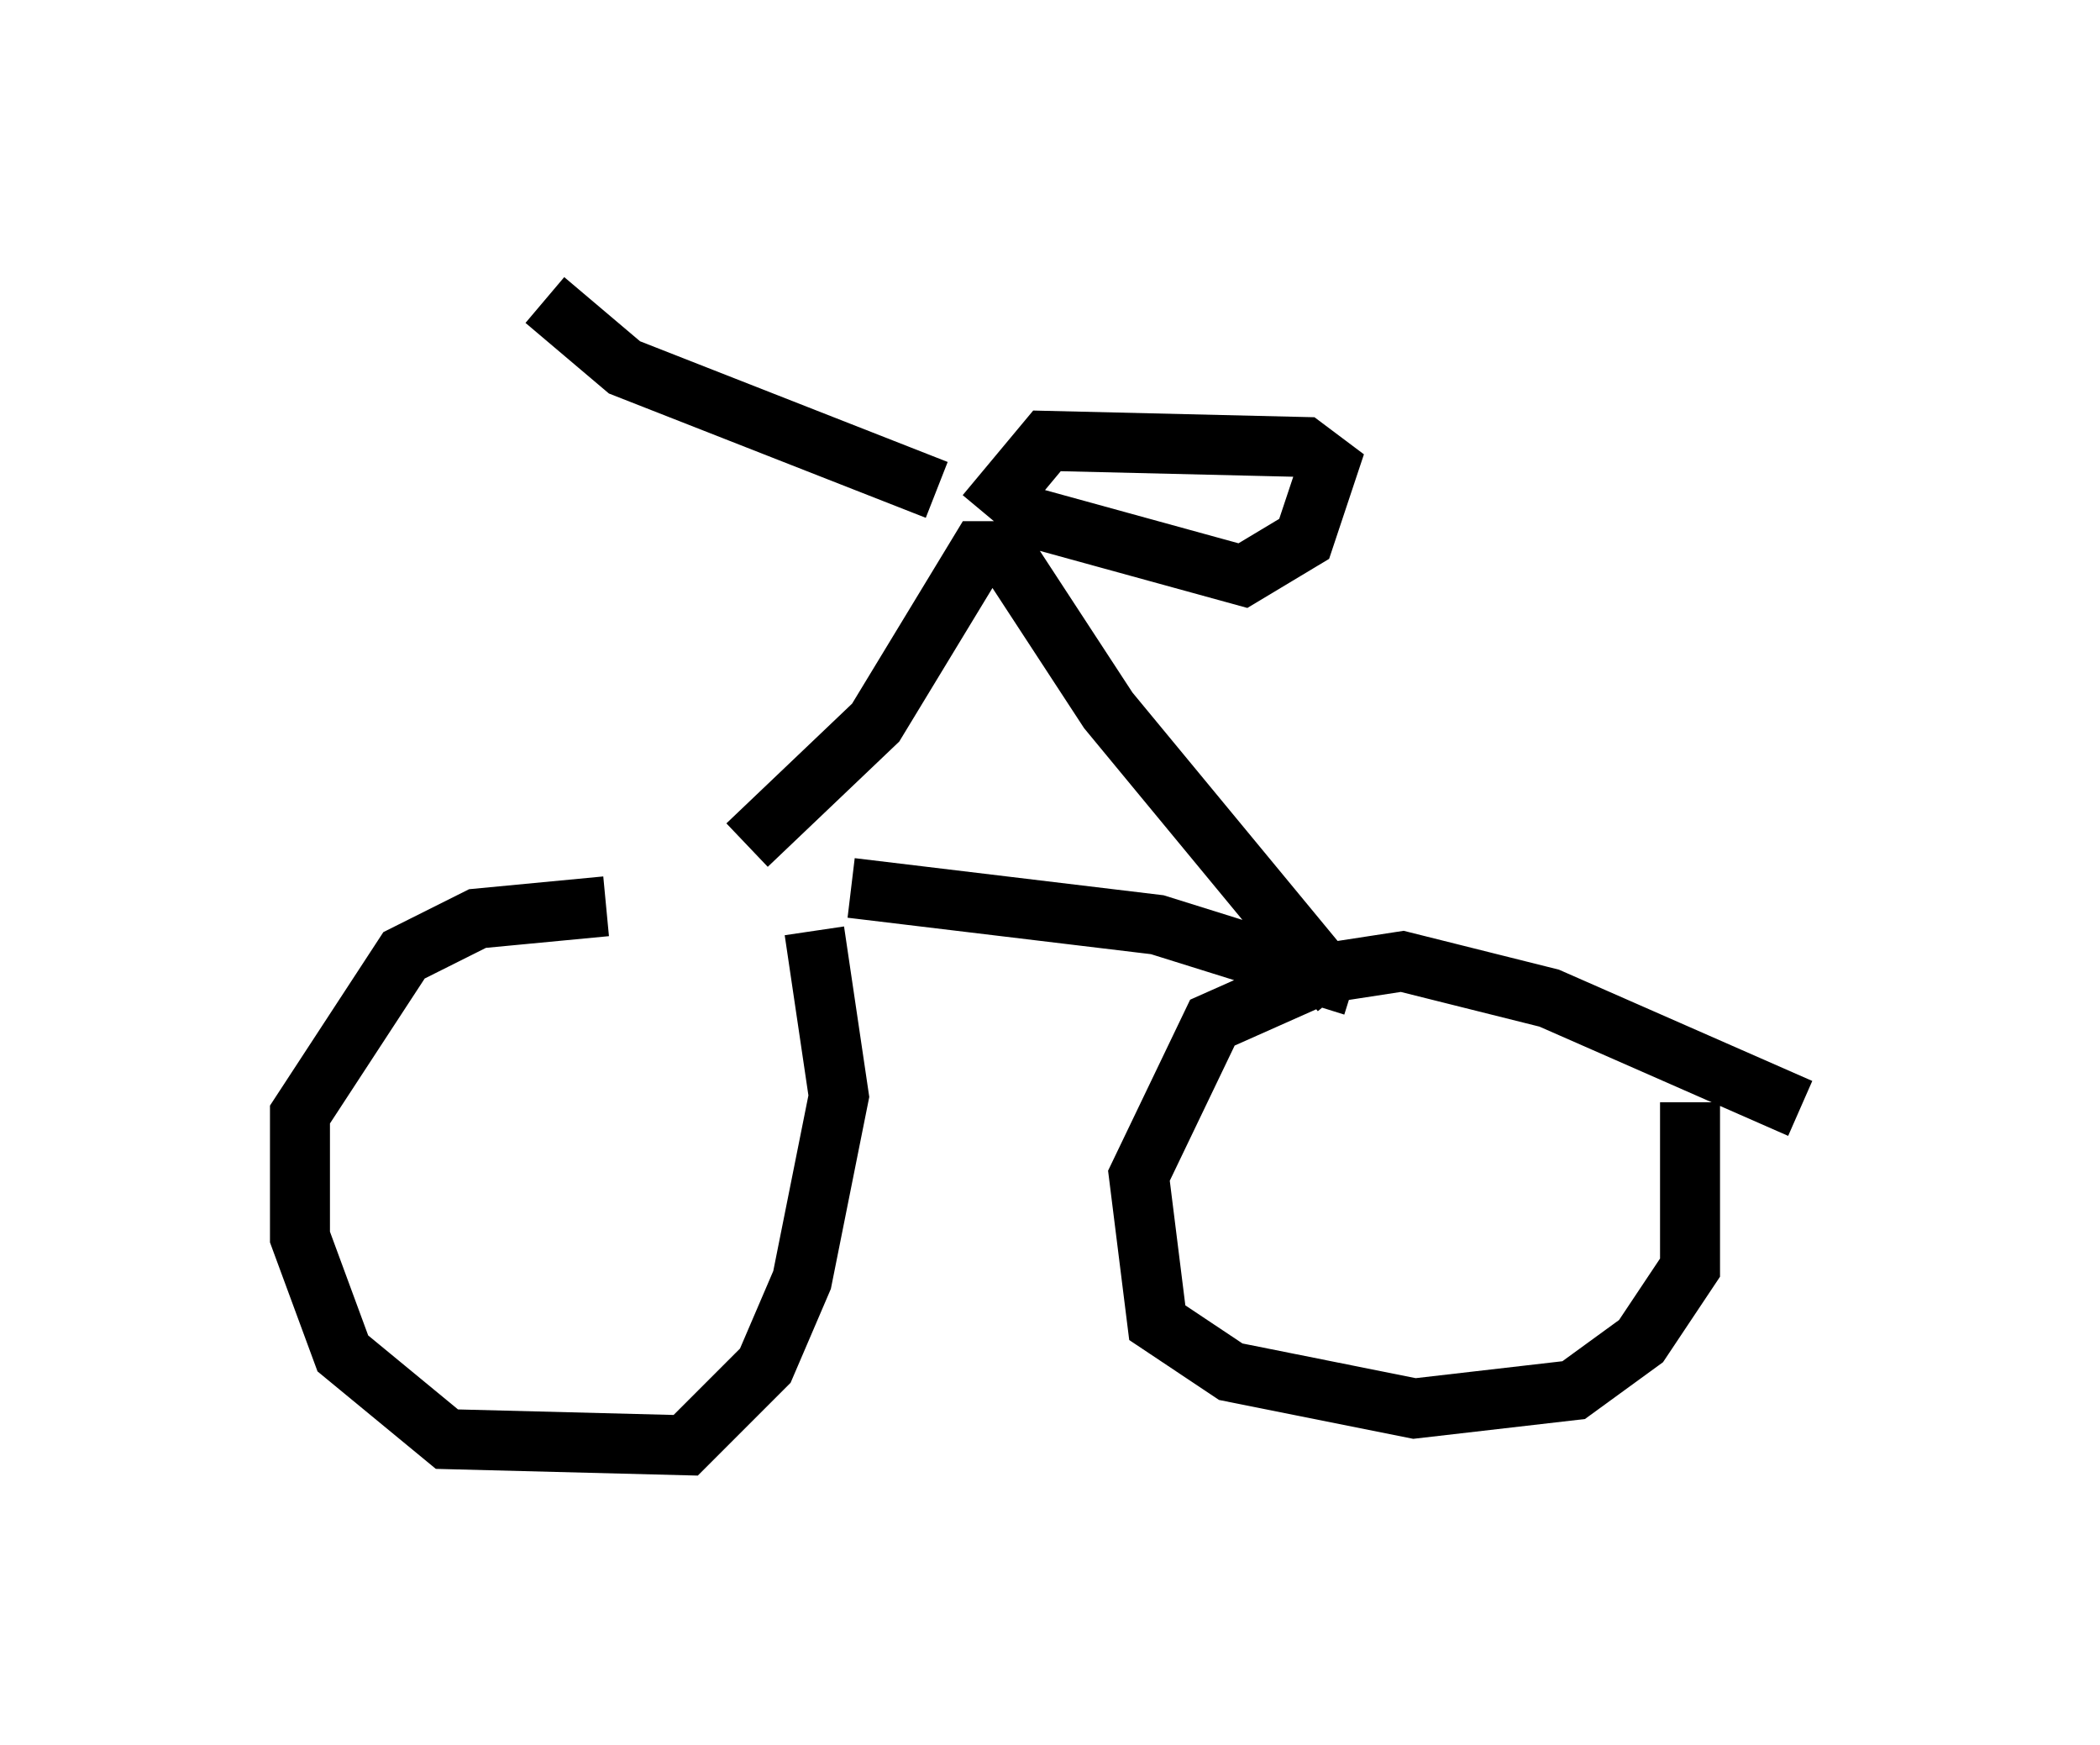 <?xml version="1.0" encoding="utf-8" ?>
<svg baseProfile="full" height="29.09" version="1.1" width="35.011" xmlns="http://www.w3.org/2000/svg" xmlns:ev="http://www.w3.org/2001/xml-events" xmlns:xlink="http://www.w3.org/1999/xlink"><defs /><rect fill="white" height="29.09" width="35.011" x="0" y="0" /><path d="M14.188, 15.413 m-4.083, -0.306 l-2.144, 0.204 -1.225, 0.613 l-1.735, 2.654 0.0, 2.042 l0.715, 1.94 1.735, 1.429 l3.981, 0.102 1.327, -1.327 l0.613, -1.429 0.613, -3.063 l-0.408, -2.756 m16.436, 2.96 l-4.185, -1.838 -2.45, -0.613 l-1.327, 0.204 -1.838, 0.817 l-1.225, 2.552 0.306, 2.45 l1.225, 0.817 3.063, 0.613 l2.654, -0.306 1.123, -0.817 l0.817, -1.225 0.0, -2.756 m-13.986, -3.573 l5.104, 0.613 3.267, 1.021 m-10.106, -2.348 l2.144, -2.042 1.735, -2.858 l0.408, 0.0 1.735, 2.654 l3.879, 4.696 m-5.717, -8.065 l4.083, 1.123 1.021, -0.613 l0.408, -1.225 -0.408, -0.306 l-4.288, -0.102 -1.021, 1.225 m-0.817, -0.408 l-5.206, -2.042 -1.327, -1.123 " fill="none" stroke="black" stroke-width="1" /></svg>
